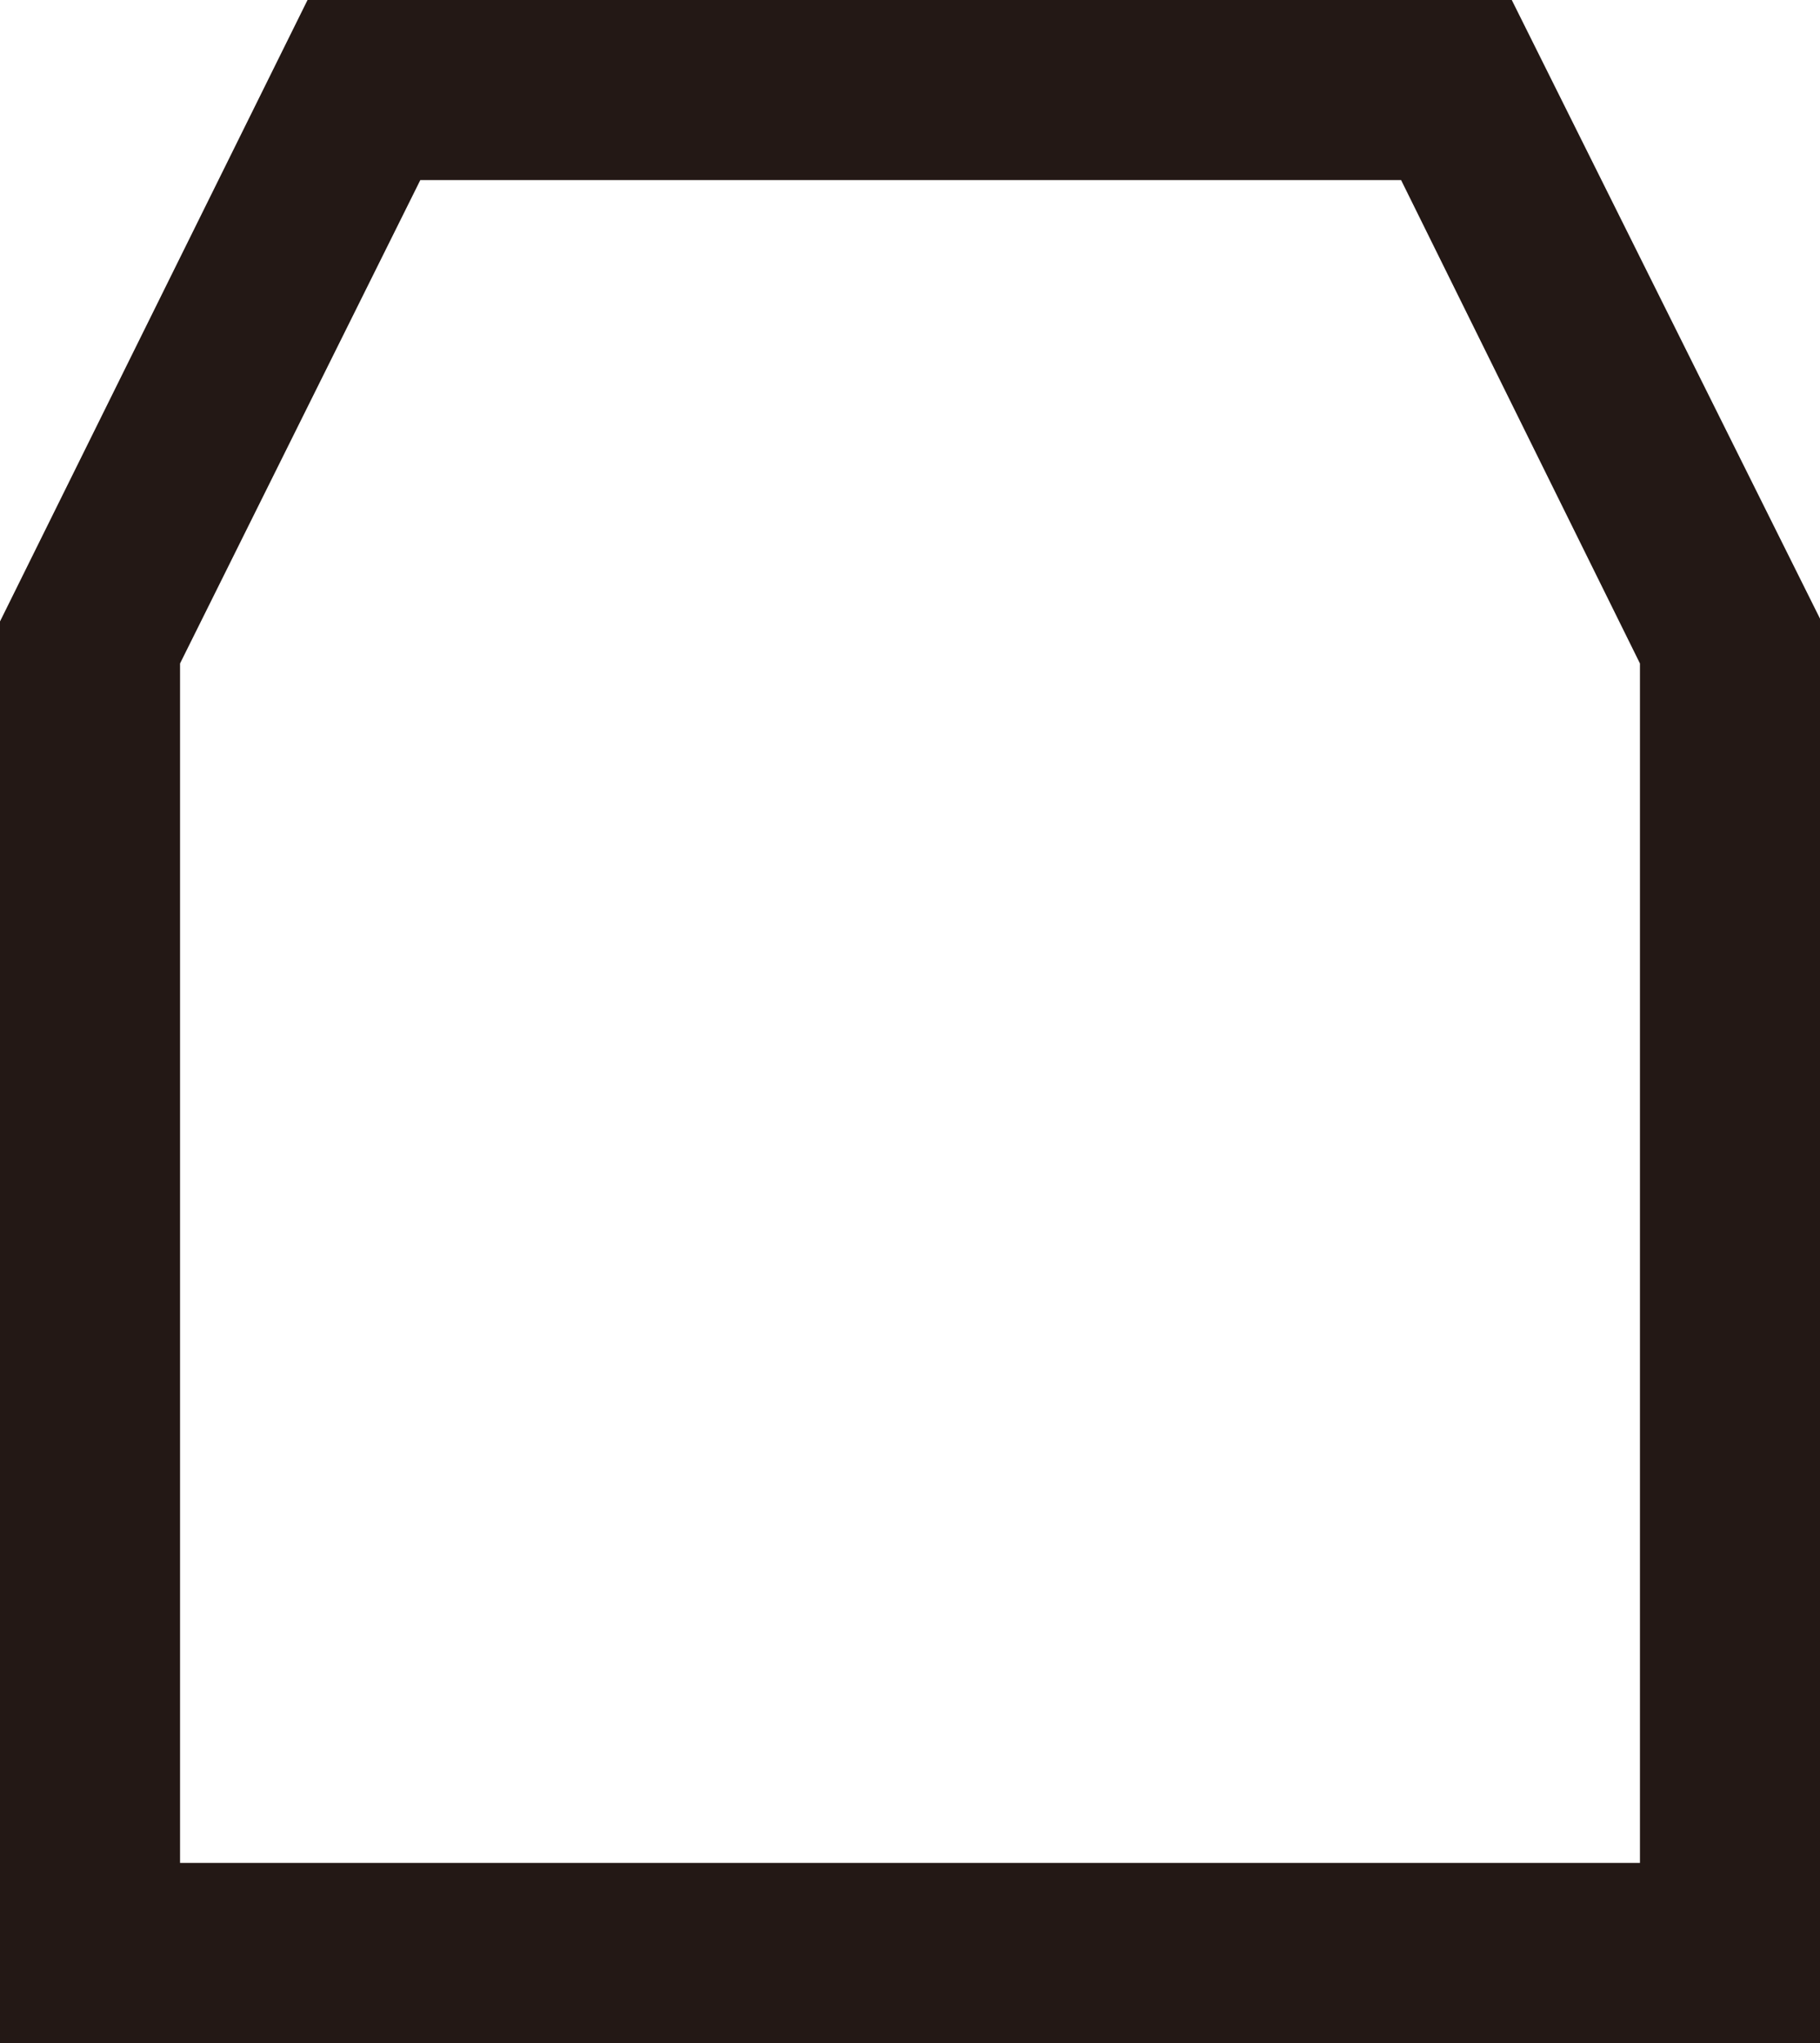 <svg id="圖層_1" data-name="圖層 1" xmlns="http://www.w3.org/2000/svg" viewBox="0 0 25.98 29.16"><defs><style>.cls-1{fill:#231815;}</style></defs><path class="cls-1" d="M26,29.16H0V8.87L4.39,0H21.58L26,8.87ZM2.57,26.59H23.41V9.47L20,2.57H6L2.57,9.47Z"/></svg>